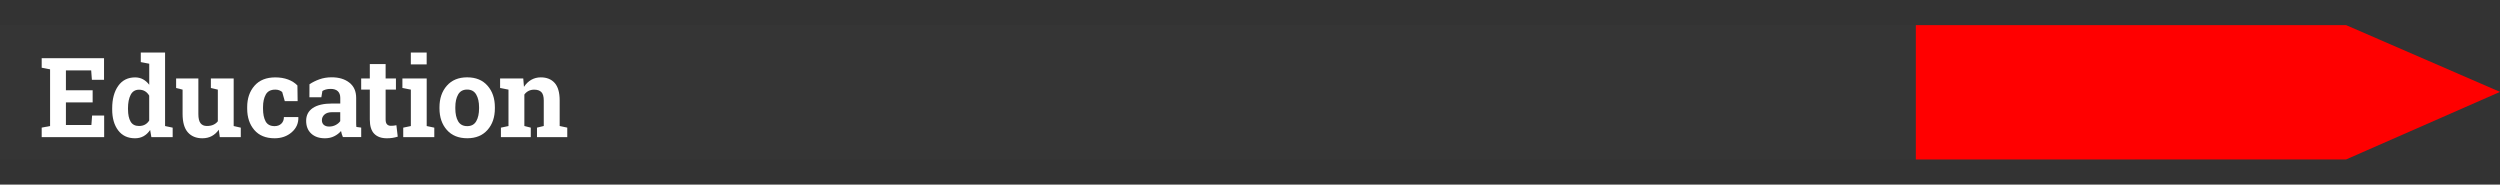 <?xml version="1.0" encoding="utf-8"?>
<!-- Generator: Adobe Illustrator 24.0.3, SVG Export Plug-In . SVG Version: 6.00 Build 0)  -->
<svg version="1.1" id="Layer_1" xmlns="http://www.w3.org/2000/svg" xmlns:xlink="http://www.w3.org/1999/xlink" x="0px" y="0px"
	 viewBox="0 0 8192 604.8" style="enable-background:new 0 0 8192 604.8;" xml:space="preserve">
<rect x="0" y="0" width="8192" height="604.8" fill="#333333" stroke="none"/>
<style type="text/css">
	.st0{fill:#353535;}
	.st1{fill:#FF0000;}
	.st2{fill:#FFFFFF;}
</style>
<g>
	<polygon class="st0" points="6992.6,522.5 7589.6,301.1 6992.6,82.3 0,82.3 0,522.5 	"/>
	<polygon class="st1" points="7687.6,522.5 8192,301.1 7687.6,82.3 6277.8,82.3 6277.8,522.5 	"/>
</g>
<g>
	<path class="st2" d="M303.6,335.6H216v73.9h83.5l2.3-30.9h39.5v70.7H136.6v-31.1l27.5-5.3V227.2l-27.5-5.3v-31.3h27.5h176.8v70.9
		h-39.8l-2.3-30.9H216v65.1h87.6V335.6z"/>
	<path class="st2" d="M492,425.9c-6,8.9-13.2,15.6-21.4,20.3c-8.2,4.6-17.6,6.9-28.2,6.9c-23.7,0-42.1-8.6-55.2-25.9
		c-13.1-17.3-19.6-40.2-19.6-68.6v-3.7c0-30.3,6.6-54.8,19.7-73.4c13.2-18.6,31.6-27.9,55.5-27.9c9.6,0,18.2,2.1,25.9,6.3
		c7.7,4.2,14.5,10.2,20.3,17.9v-69l-27.7-5.3v-31.3H489h51.9v240.8l24.9,5.3v31.1h-69.8L492,425.9z M419.5,358.6
		c0,16.8,2.8,30.1,8.4,39.7c5.6,9.7,14.8,14.5,27.6,14.5c7.6,0,14.2-1.5,19.7-4.6c5.6-3.1,10.1-7.5,13.7-13.3v-81.6
		c-3.6-6.2-8.1-10.9-13.6-14.3s-12-5.1-19.5-5.1c-12.7,0-21.9,5.6-27.7,16.9c-5.8,11.3-8.7,25.9-8.7,44.1V358.6z"/>
	<path class="st2" d="M716.9,425c-6.2,9-13.8,15.9-22.8,20.8s-19.4,7.3-31,7.3c-20.3,0-36.1-6.5-47.6-19.5
		c-11.5-13-17.2-33.1-17.2-60.5v-79.4l-21.2-5.3v-31.3h21.2H650v116.4c0,14,2.3,24,7,30.1c4.7,6.1,11.6,9.2,20.9,9.2
		c8.2,0,15.3-1.3,21.2-4c6-2.7,10.9-6.5,14.7-11.5V293.7l-22.8-5.3v-31.3h22.8h51.9v155.9l23.3,5.3v31.1h-68.8L716.9,425z"/>
	<path class="st2" d="M899.7,413.3c9.2,0,16.6-2.7,22.2-8.1c5.6-5.4,8.4-12.6,8.4-21.6h46.9l0.5,1.1c0.5,19.4-6.8,35.7-21.9,48.8
		c-15,13.1-33.8,19.6-56.2,19.6c-28.7,0-50.8-9.1-66.3-27.2c-15.5-18.1-23.3-41.4-23.3-69.8v-5.3c0-28.3,8-51.6,23.9-69.8
		c15.9-18.2,38.7-27.4,68.2-27.4c15.5,0,29.4,2.3,41.8,6.9c12.3,4.6,22.6,11.1,30.7,19.6l0.7,51.4h-42.1l-8.5-30
		c-2.6-2.2-5.8-4.1-9.6-5.6c-3.8-1.5-8.1-2.2-13-2.2c-14.7,0-25.1,5.3-31.1,16c-6,10.7-9.1,24.4-9.1,41.2v5.3
		c0,17.2,2.8,31,8.4,41.5C876,408.1,885.8,413.3,899.7,413.3z"/>
	<path class="st2" d="M1123.7,449.4c-1.4-3.2-2.7-6.5-3.7-9.9s-1.9-6.8-2.5-10.2c-6.2,7.1-13.7,12.9-22.5,17.2
		c-8.8,4.4-18.9,6.6-30.3,6.6c-18.8,0-33.8-5.1-44.9-15.4c-11.1-10.2-16.6-24.2-16.6-41.9c0-18,7.2-31.9,21.7-41.8
		c14.5-9.8,35.7-14.8,63.6-14.8h26.5v-18.8c0-9.2-2.7-16.4-8-21.5c-5.3-5.1-13.2-7.6-23.6-7.6c-5.9,0-11.2,0.7-15.8,2
		c-4.6,1.4-8.4,3-11.2,4.9l-3.4,20.6h-39.1l0.2-42.7c9.5-6.4,20.4-11.8,32.6-16.2c12.3-4.4,25.6-6.6,40.1-6.6
		c23.8,0,43.2,5.8,58,17.5c14.9,11.7,22.3,28.3,22.3,49.9v79.4c0,3,0,5.7,0.1,8.4c0.1,2.6,0.3,5.1,0.6,7.5l15.8,2.1v31.1H1123.7z
		 M1078.7,414.7c7.8,0,14.9-1.7,21.3-5.1s11.4-7.6,14.9-12.7v-29.3h-26.5c-11,0-19.4,2.6-25.1,7.7s-8.5,11.3-8.5,18.6
		c0,6.5,2.1,11.6,6.3,15.3C1065.4,412.9,1071.3,414.7,1078.7,414.7z"/>
	<path class="st2" d="M1263.6,210v47.1h33.8v36.4h-33.8v97.9c0,7.5,1.5,12.8,4.6,16c3.1,3.2,7.2,4.8,12.4,4.8c3.6,0,6.7-0.1,9.3-0.4
		c2.7-0.3,5.7-0.8,9-1.5l4.4,37.5c-5.8,1.8-11.6,3.1-17.2,4s-11.9,1.3-18.5,1.3c-17.9,0-31.7-4.9-41.3-14.8
		c-9.7-9.8-14.5-25.4-14.5-46.7v-98.1h-28.3v-36.4h28.3V210H1263.6z"/>
	<path class="st2" d="M1321.2,418.3l25.1-5.3V293.7l-27.7-5.3v-31.3h79.6v155.9l24.9,5.3v31.1h-101.8V418.3z M1398.1,211h-51.9
		v-38.9h51.9V211z"/>
	<path class="st2" d="M1440.1,351.4c0-28.7,8-52.2,24.1-70.5c16.1-18.3,38.2-27.5,66.6-27.5c28.4,0,50.7,9.1,66.7,27.4
		c16.1,18.2,24.1,41.8,24.1,70.6v3.7c0,28.9-8,52.5-24.1,70.6c-16.1,18.2-38.2,27.3-66.4,27.3c-28.6,0-50.9-9.1-66.9-27.3
		c-16.1-18.2-24.1-41.7-24.1-70.6V351.4z M1492,355.2c0,17.5,3.1,31.6,9.2,42.2c6.2,10.6,16.1,15.9,29.9,15.9
		c13.4,0,23.2-5.3,29.4-16s9.3-24.7,9.3-42.1v-3.7c0-17.1-3.1-31-9.4-41.8c-6.3-10.8-16.2-16.2-29.7-16.2s-23.3,5.4-29.5,16.2
		c-6.2,10.8-9.2,24.7-9.2,41.8V355.2z"/>
	<path class="st2" d="M1641.3,418.3l24.9-5.3V293.7l-27.5-5.3v-31.3h75.9l2.3,27.5c6.4-9.8,14.3-17.5,23.6-22.9
		c9.4-5.4,19.8-8.2,31.5-8.2c19.4,0,34.6,6.1,45.5,18.3c10.9,12.2,16.4,31.3,16.4,57.4v83.7l24.9,5.3v31.1h-99.2v-31.1l22.2-5.3
		v-83.5c0-12.9-2.6-22.1-7.8-27.5c-5.2-5.4-13.1-8.1-23.6-8.1c-6.9,0-13,1.4-18.5,4.2c-5.5,2.8-10,6.7-13.7,11.8v103.1l21,5.3v31.1
		h-97.8V418.3z"/>
</g>
</svg>
